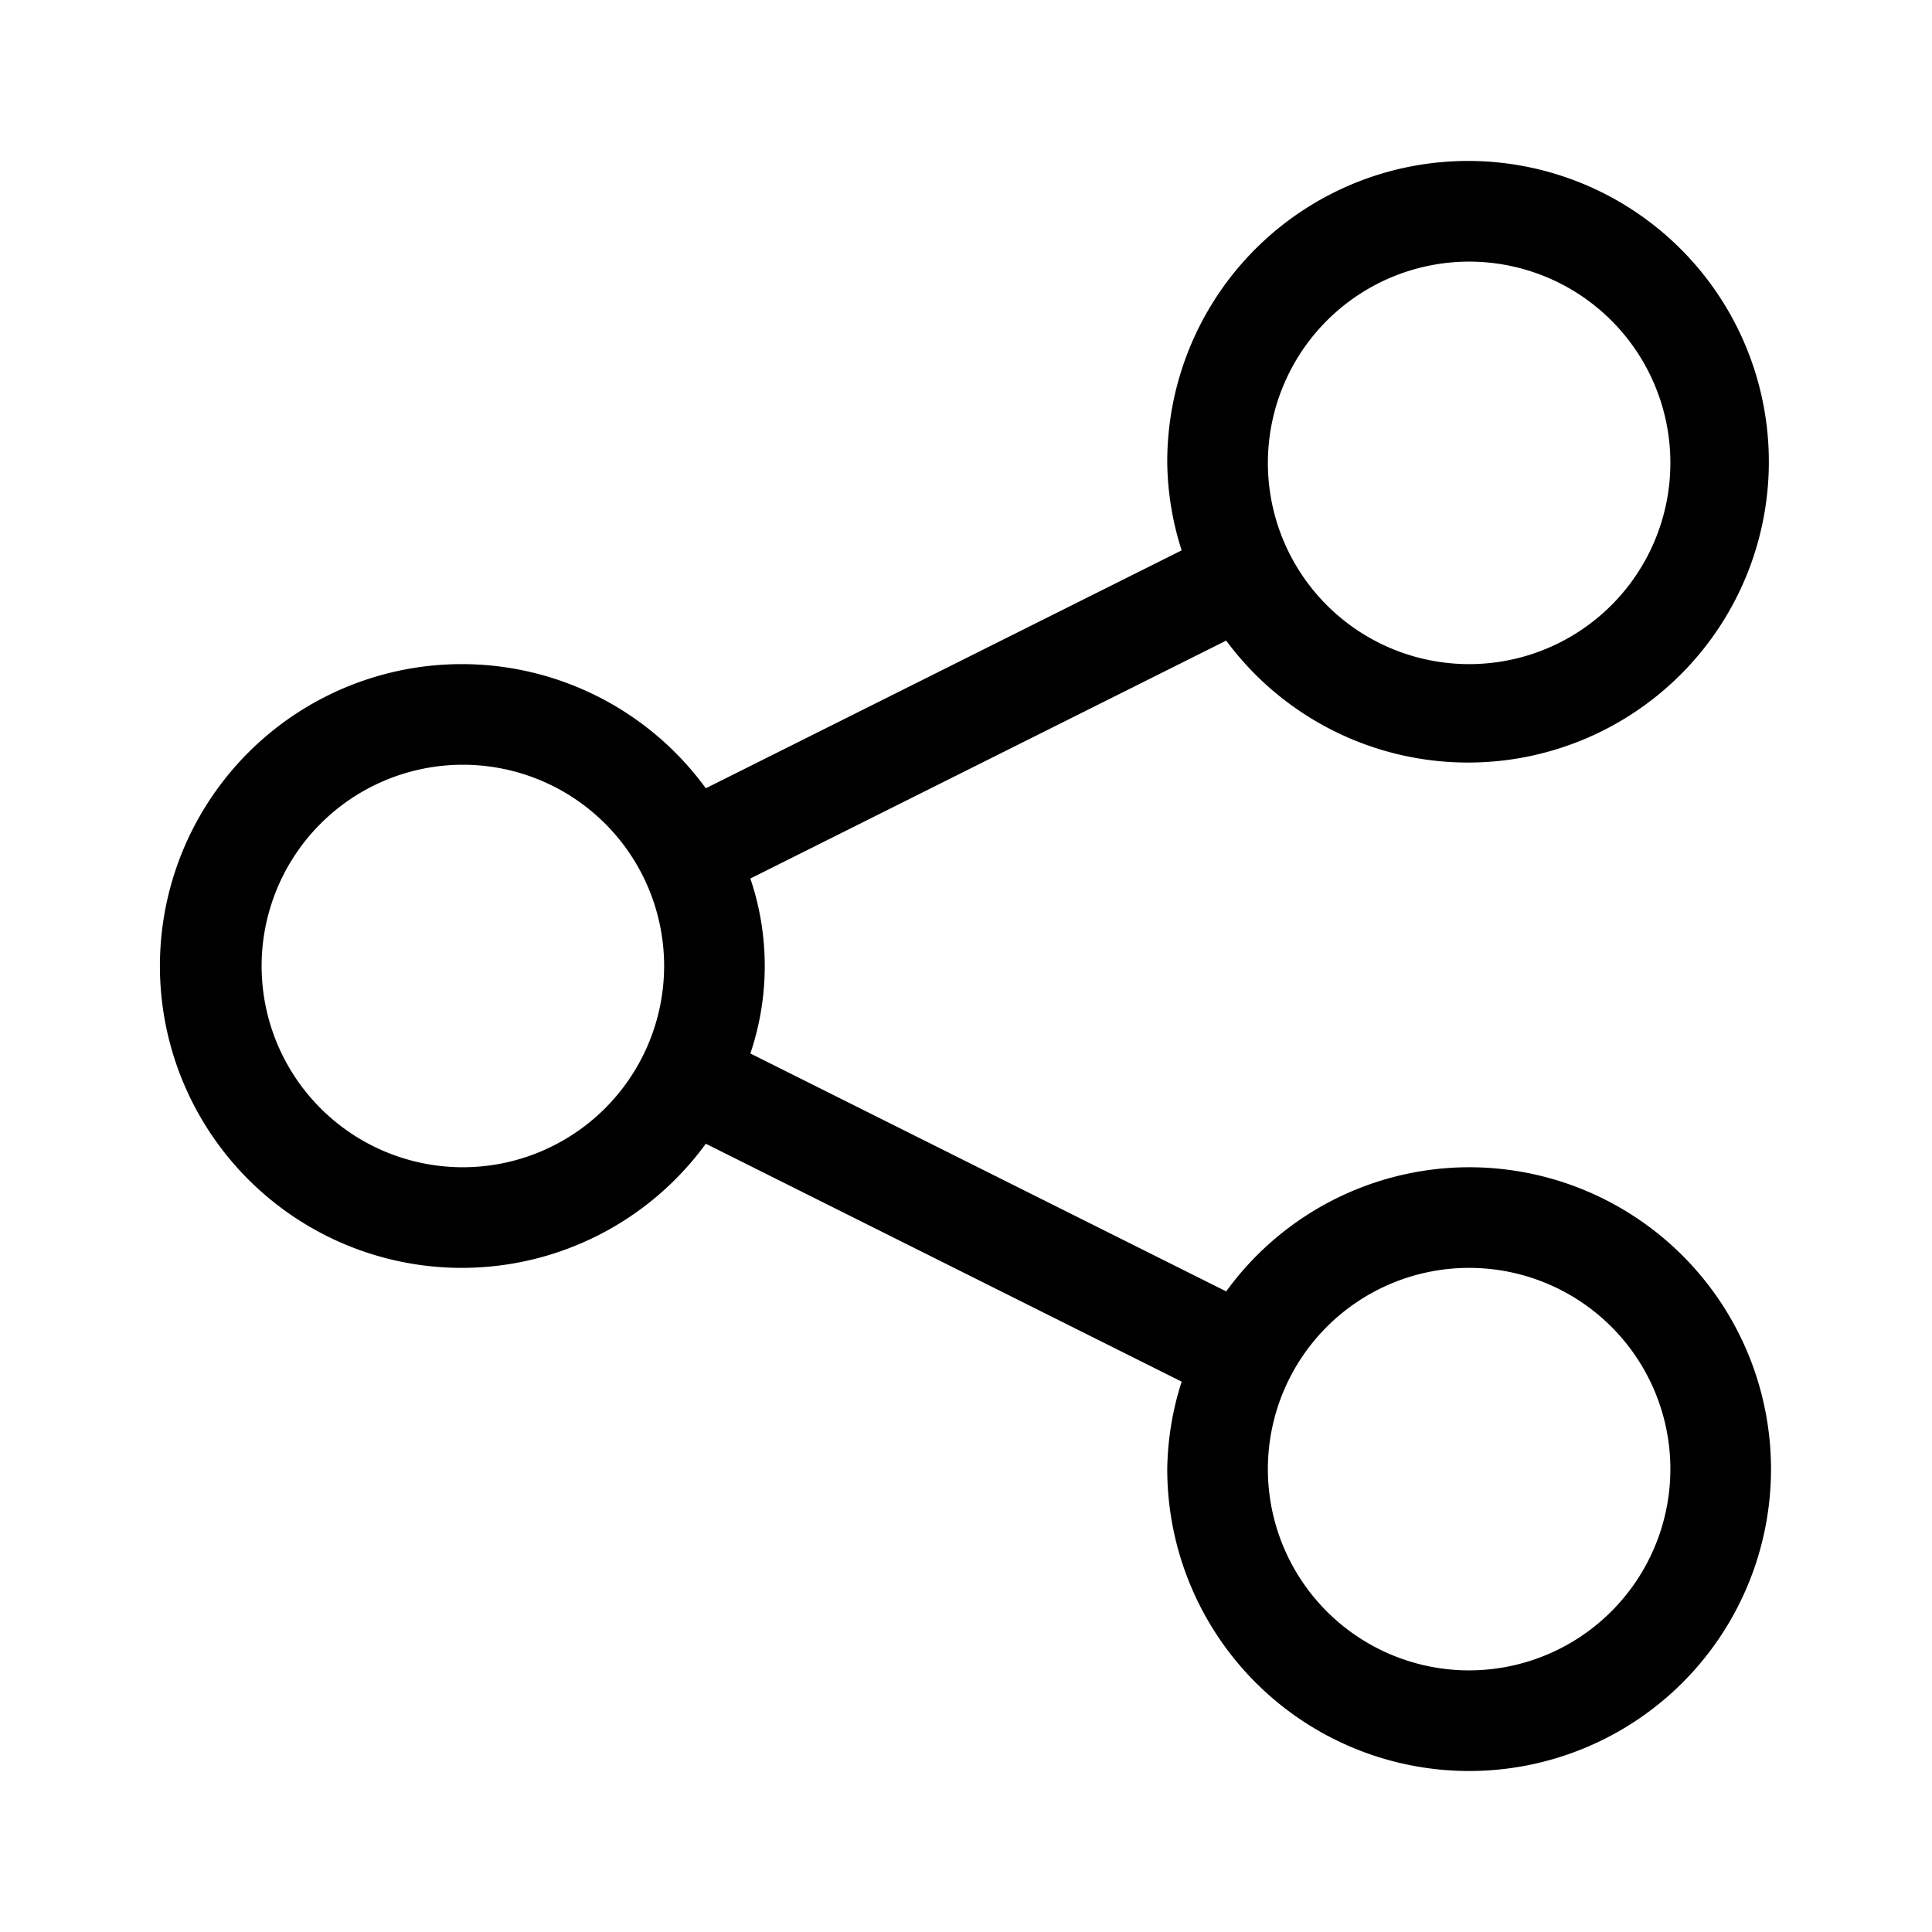 <svg id="Ebene_1" data-name="Ebene 1" xmlns="http://www.w3.org/2000/svg" viewBox="0 0 21.6 21.6">
  <path d="M16.425,13.05a3.361,3.361,0,0,0-2.716,1.388l-5.32-2.66a3.051,3.051,0,0,0,0-1.956l5.32-2.66a3.363,3.363,0,1,0-.659-1.987,3.329,3.329,0,0,0,.161.978l-5.32,2.66a3.375,3.375,0,1,0,0,3.974l5.32,2.66a3.34,3.34,0,0,0-.161.978,3.375,3.375,0,1,0,3.375-3.375Zm0-10.125a2.25,2.25,0,1,1-2.25,2.25A2.252,2.252,0,0,1,16.425,2.925ZM5.175,13.05a2.25,2.25,0,1,1,2.25-2.25A2.252,2.252,0,0,1,5.175,13.05Zm11.25,5.625a2.25,2.25,0,1,1,2.25-2.25A2.252,2.252,0,0,1,16.425,18.675Z"/>
</svg>

